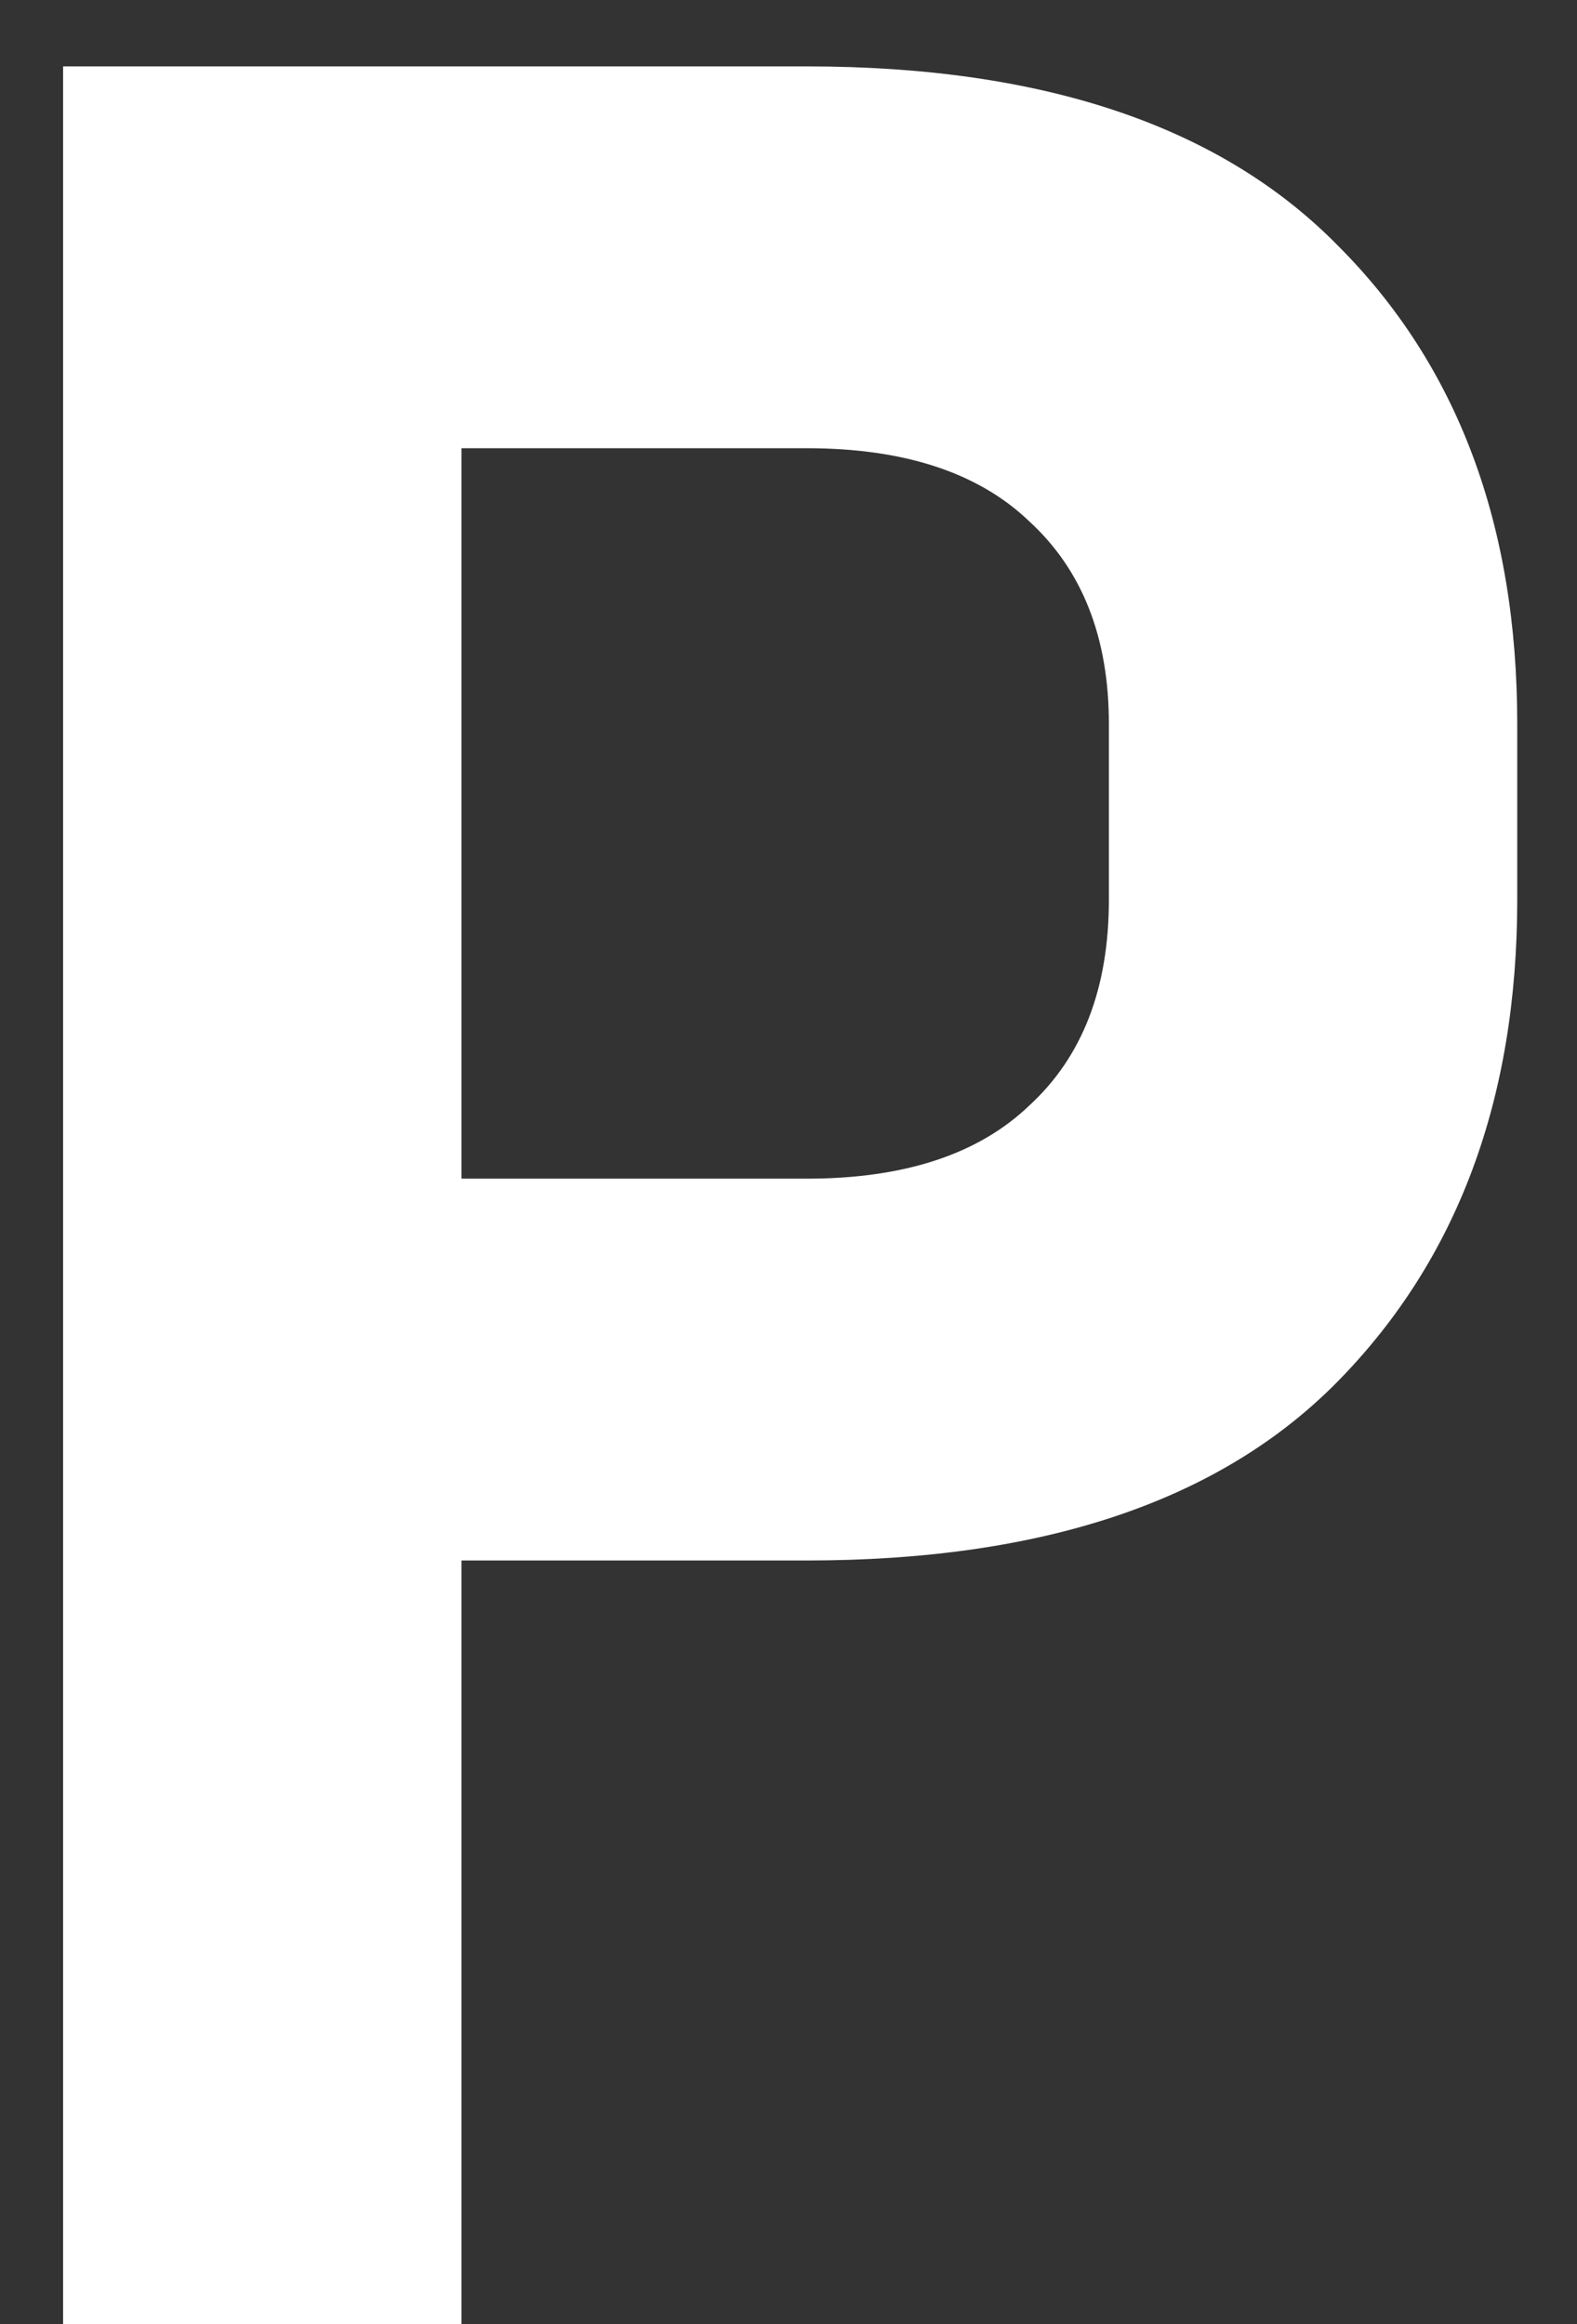 <svg width="19" height="28" viewBox="0 0 19 28" fill="white" xmlns="http://www.w3.org/2000/svg">
<rect x="0" y="0" width="19" height="28" fill="#333333" stroke="none"/>
<path d="M0.76 28V0.8H9.72C12.573 0.8 14.707 1.52 16.12 2.96C17.56 4.4 18.28 6.32 18.28 8.72V10.84C18.28 13.24 17.56 15.173 16.12 16.64C14.707 18.08 12.573 18.8 9.72 18.8H5.56V28H0.76ZM9.72 5.4H5.56V14.2H9.72C10.893 14.2 11.787 13.907 12.4 13.32C13.04 12.733 13.36 11.907 13.36 10.84V8.72C13.36 7.68 13.04 6.867 12.4 6.28C11.787 5.693 10.893 5.4 9.72 5.4Z" fill="white"/>
</svg>

